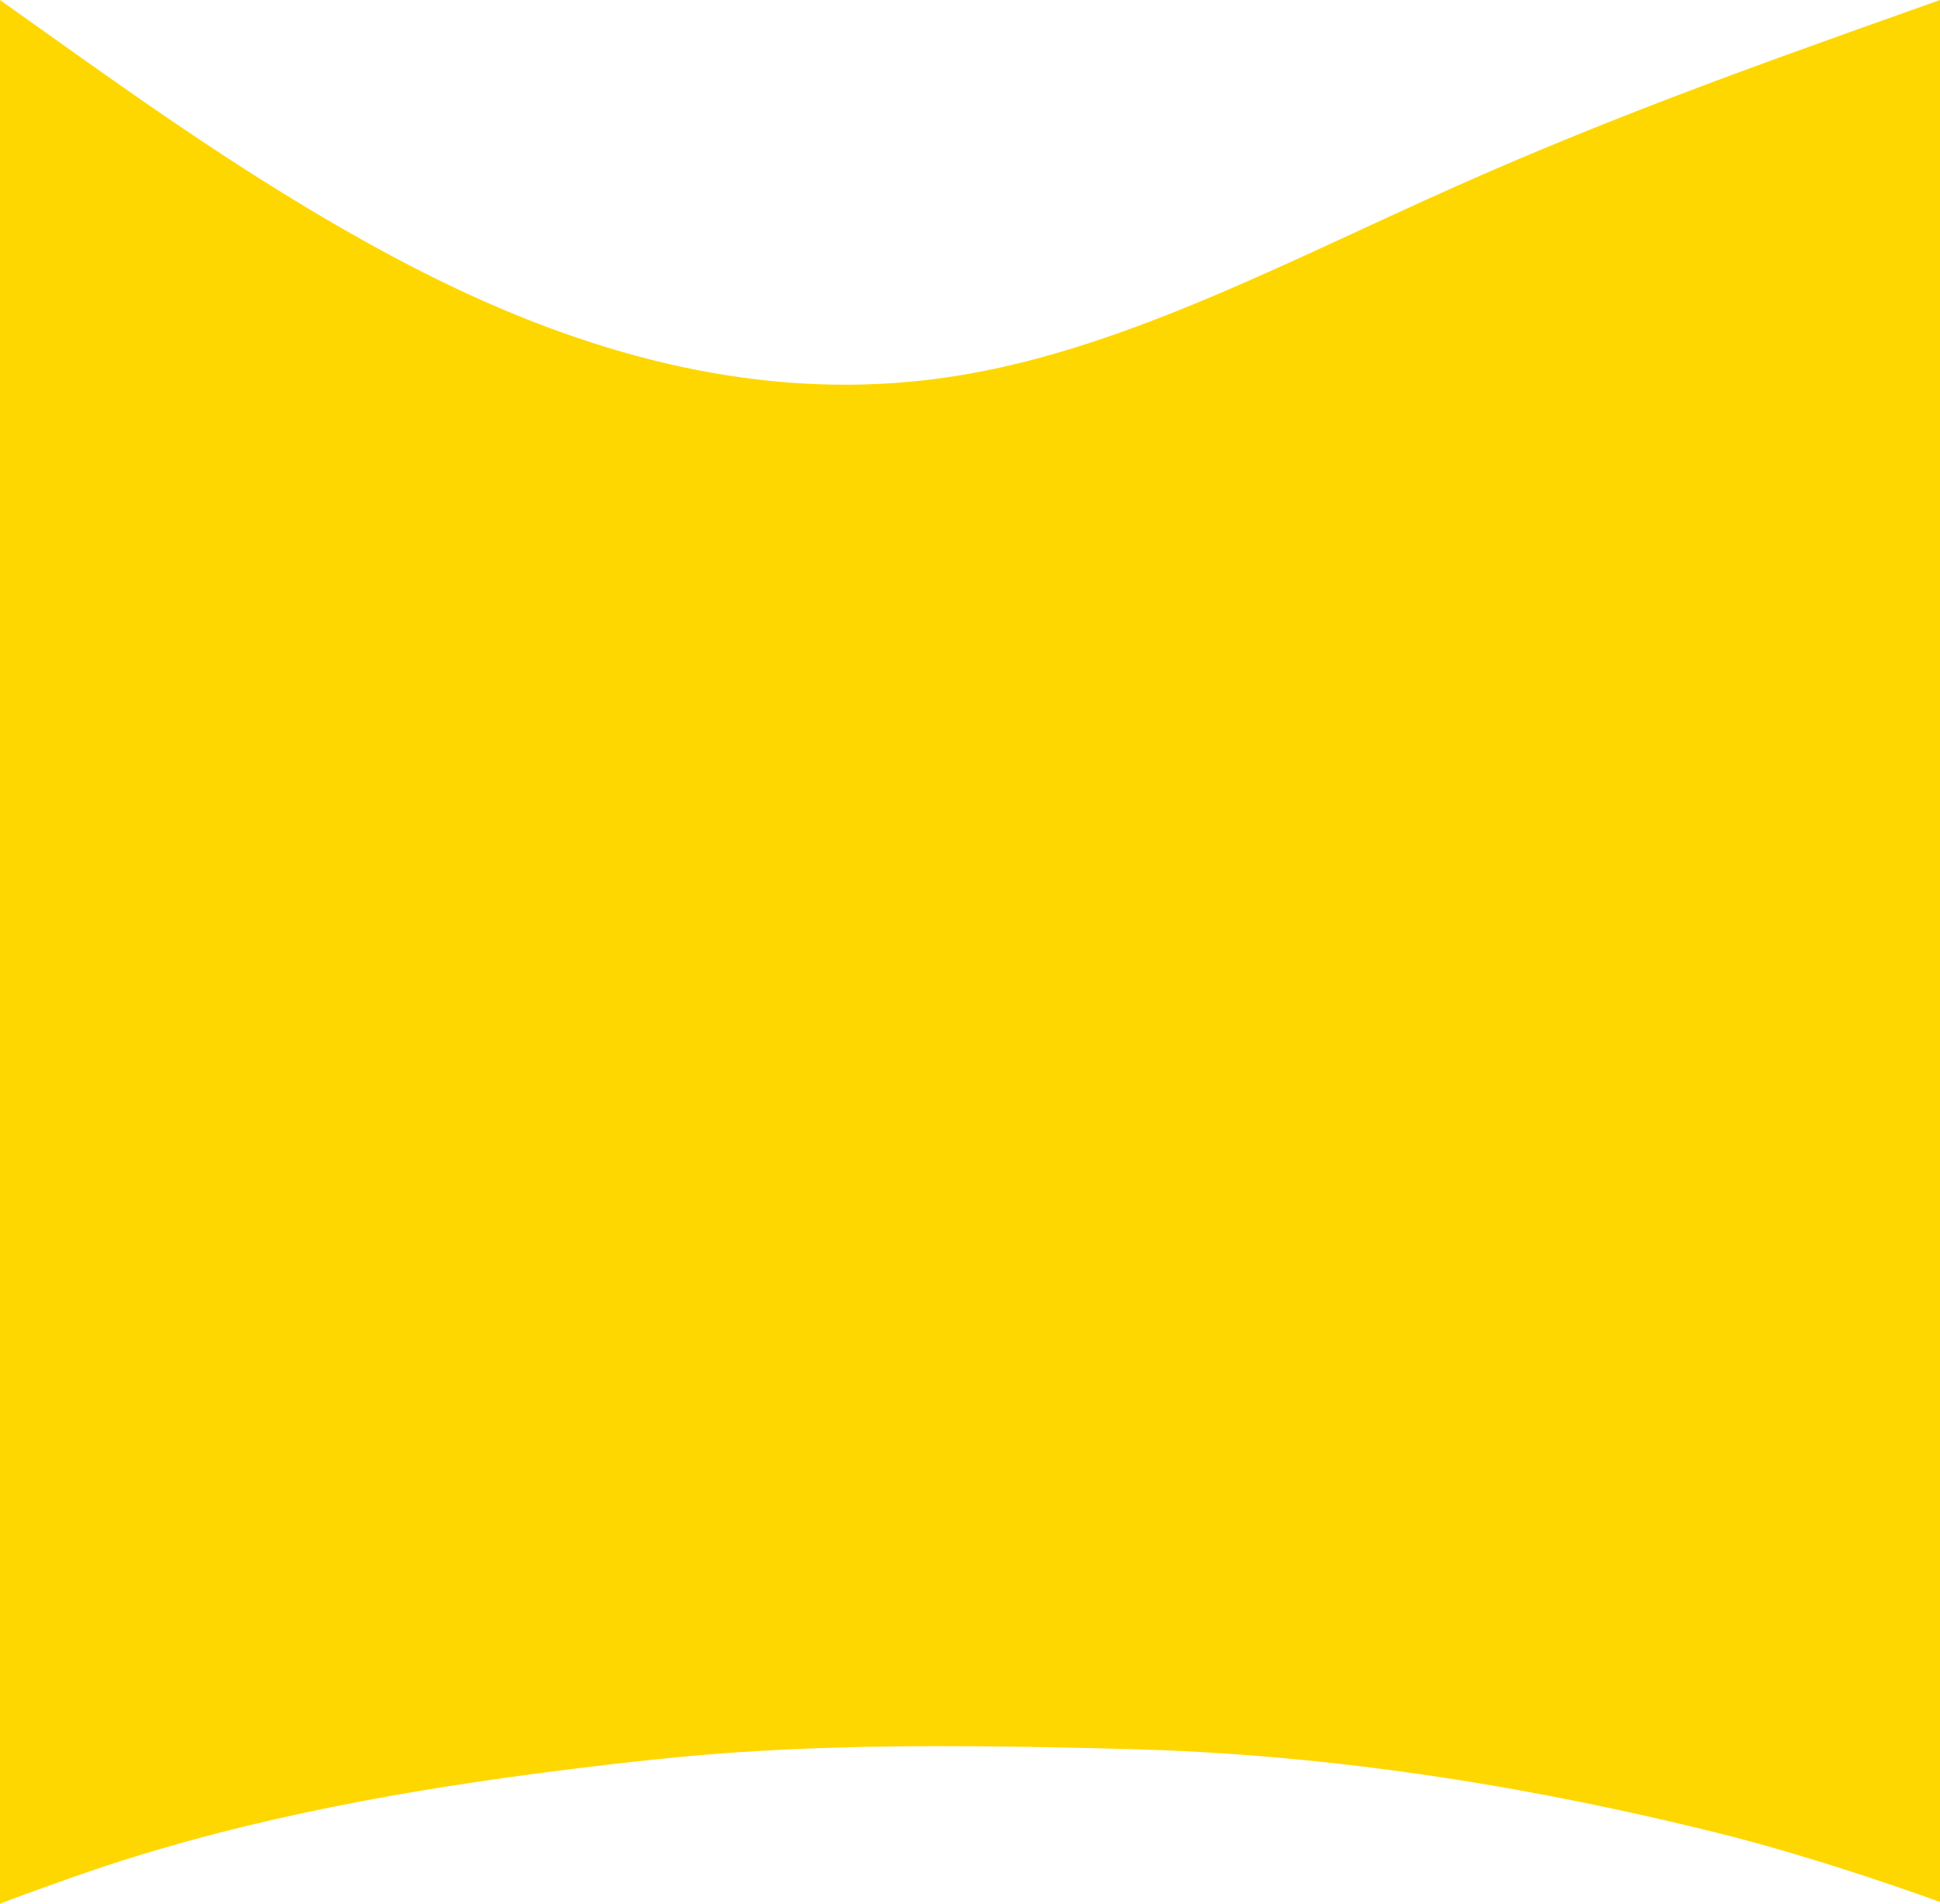 <svg id="Layer_1" data-name="Layer 1" xmlns="http://www.w3.org/2000/svg" viewBox="0 0 1080 1060"><defs><style>.cls-1{fill:gold;}</style></defs><title>my-wave</title><path class="cls-1" d="M1080,1307s-65-24-126-39-181-42-321-46-210-1-281,7-160,20-247,44c-37.74,10.41-62.07,19.32-78,25-20.8,7.42-27,10-27,10V248l45,32c45,31.72,135,96.22,225,136s180,56.25,270,40c90-16,180-64,270-104,90-40.27,180-71.77,225-88l45-16Z" transform="translate(0 -248)"/></svg>